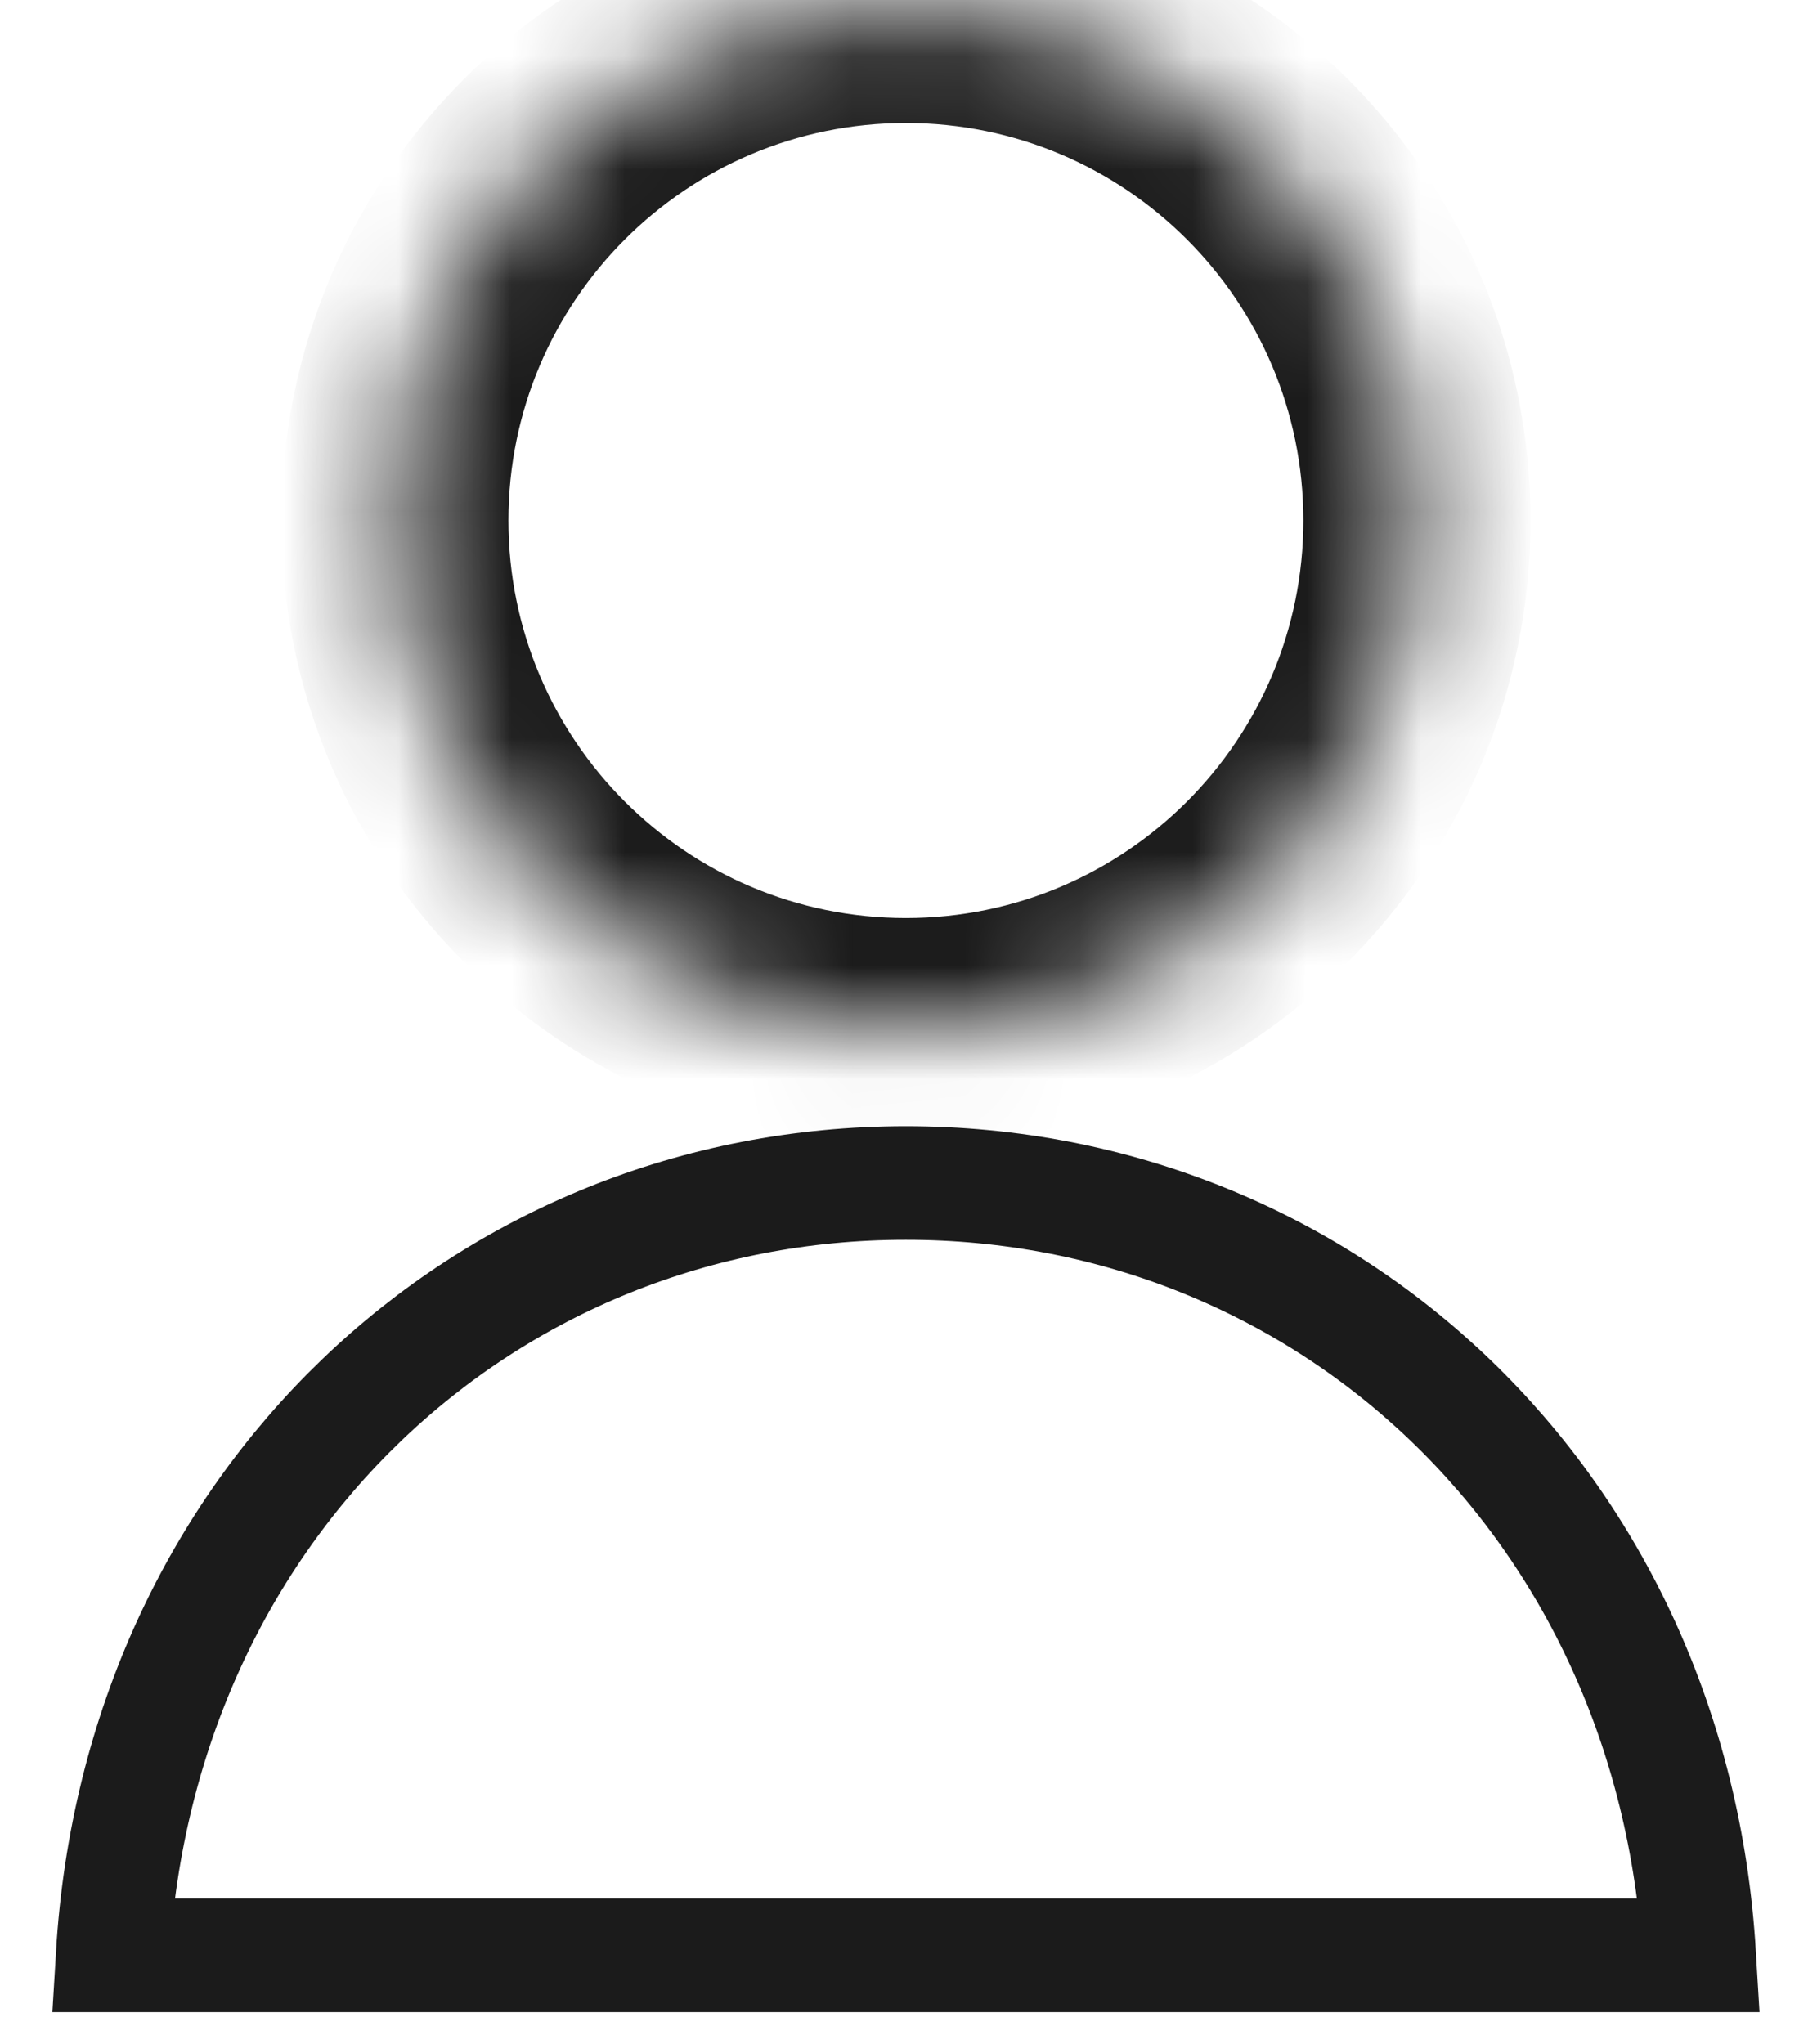 <svg width="16" height="18" viewBox="0 0 16 18" fill="none" xmlns="http://www.w3.org/2000/svg">
<mask id="path-1-inside-1_355_7142" fill="white">
<path d="M12.477 4.583C12.477 7.068 10.462 9.083 7.977 9.083C5.492 9.083 3.477 7.068 3.477 4.583C3.477 2.098 5.492 0.083 7.977 0.083C10.462 0.083 12.477 2.098 12.477 4.583"/>
</mask>
<path d="M11.477 4.583C11.477 6.516 9.91 8.083 7.977 8.083V10.083C11.015 10.083 13.477 7.62 13.477 4.583H11.477ZM7.977 8.083C6.044 8.083 4.477 6.516 4.477 4.583H2.477C2.477 7.62 4.94 10.083 7.977 10.083V8.083ZM4.477 4.583C4.477 2.65 6.044 1.083 7.977 1.083V-0.917C4.94 -0.917 2.477 1.545 2.477 4.583H4.477ZM7.977 1.083C9.91 1.083 11.477 2.65 11.477 4.583H13.477C13.477 1.545 11.015 -0.917 7.977 -0.917V1.083Z" fill="#1B1B1B" mask="url(#path-1-inside-1_355_7142)"/>
<path d="M0.992 17.216C1.229 13.243 4.277 10.416 7.977 10.416C11.678 10.416 14.726 13.242 14.963 17.216H0.992Z" stroke="#1B1B1B"/>
</svg>
